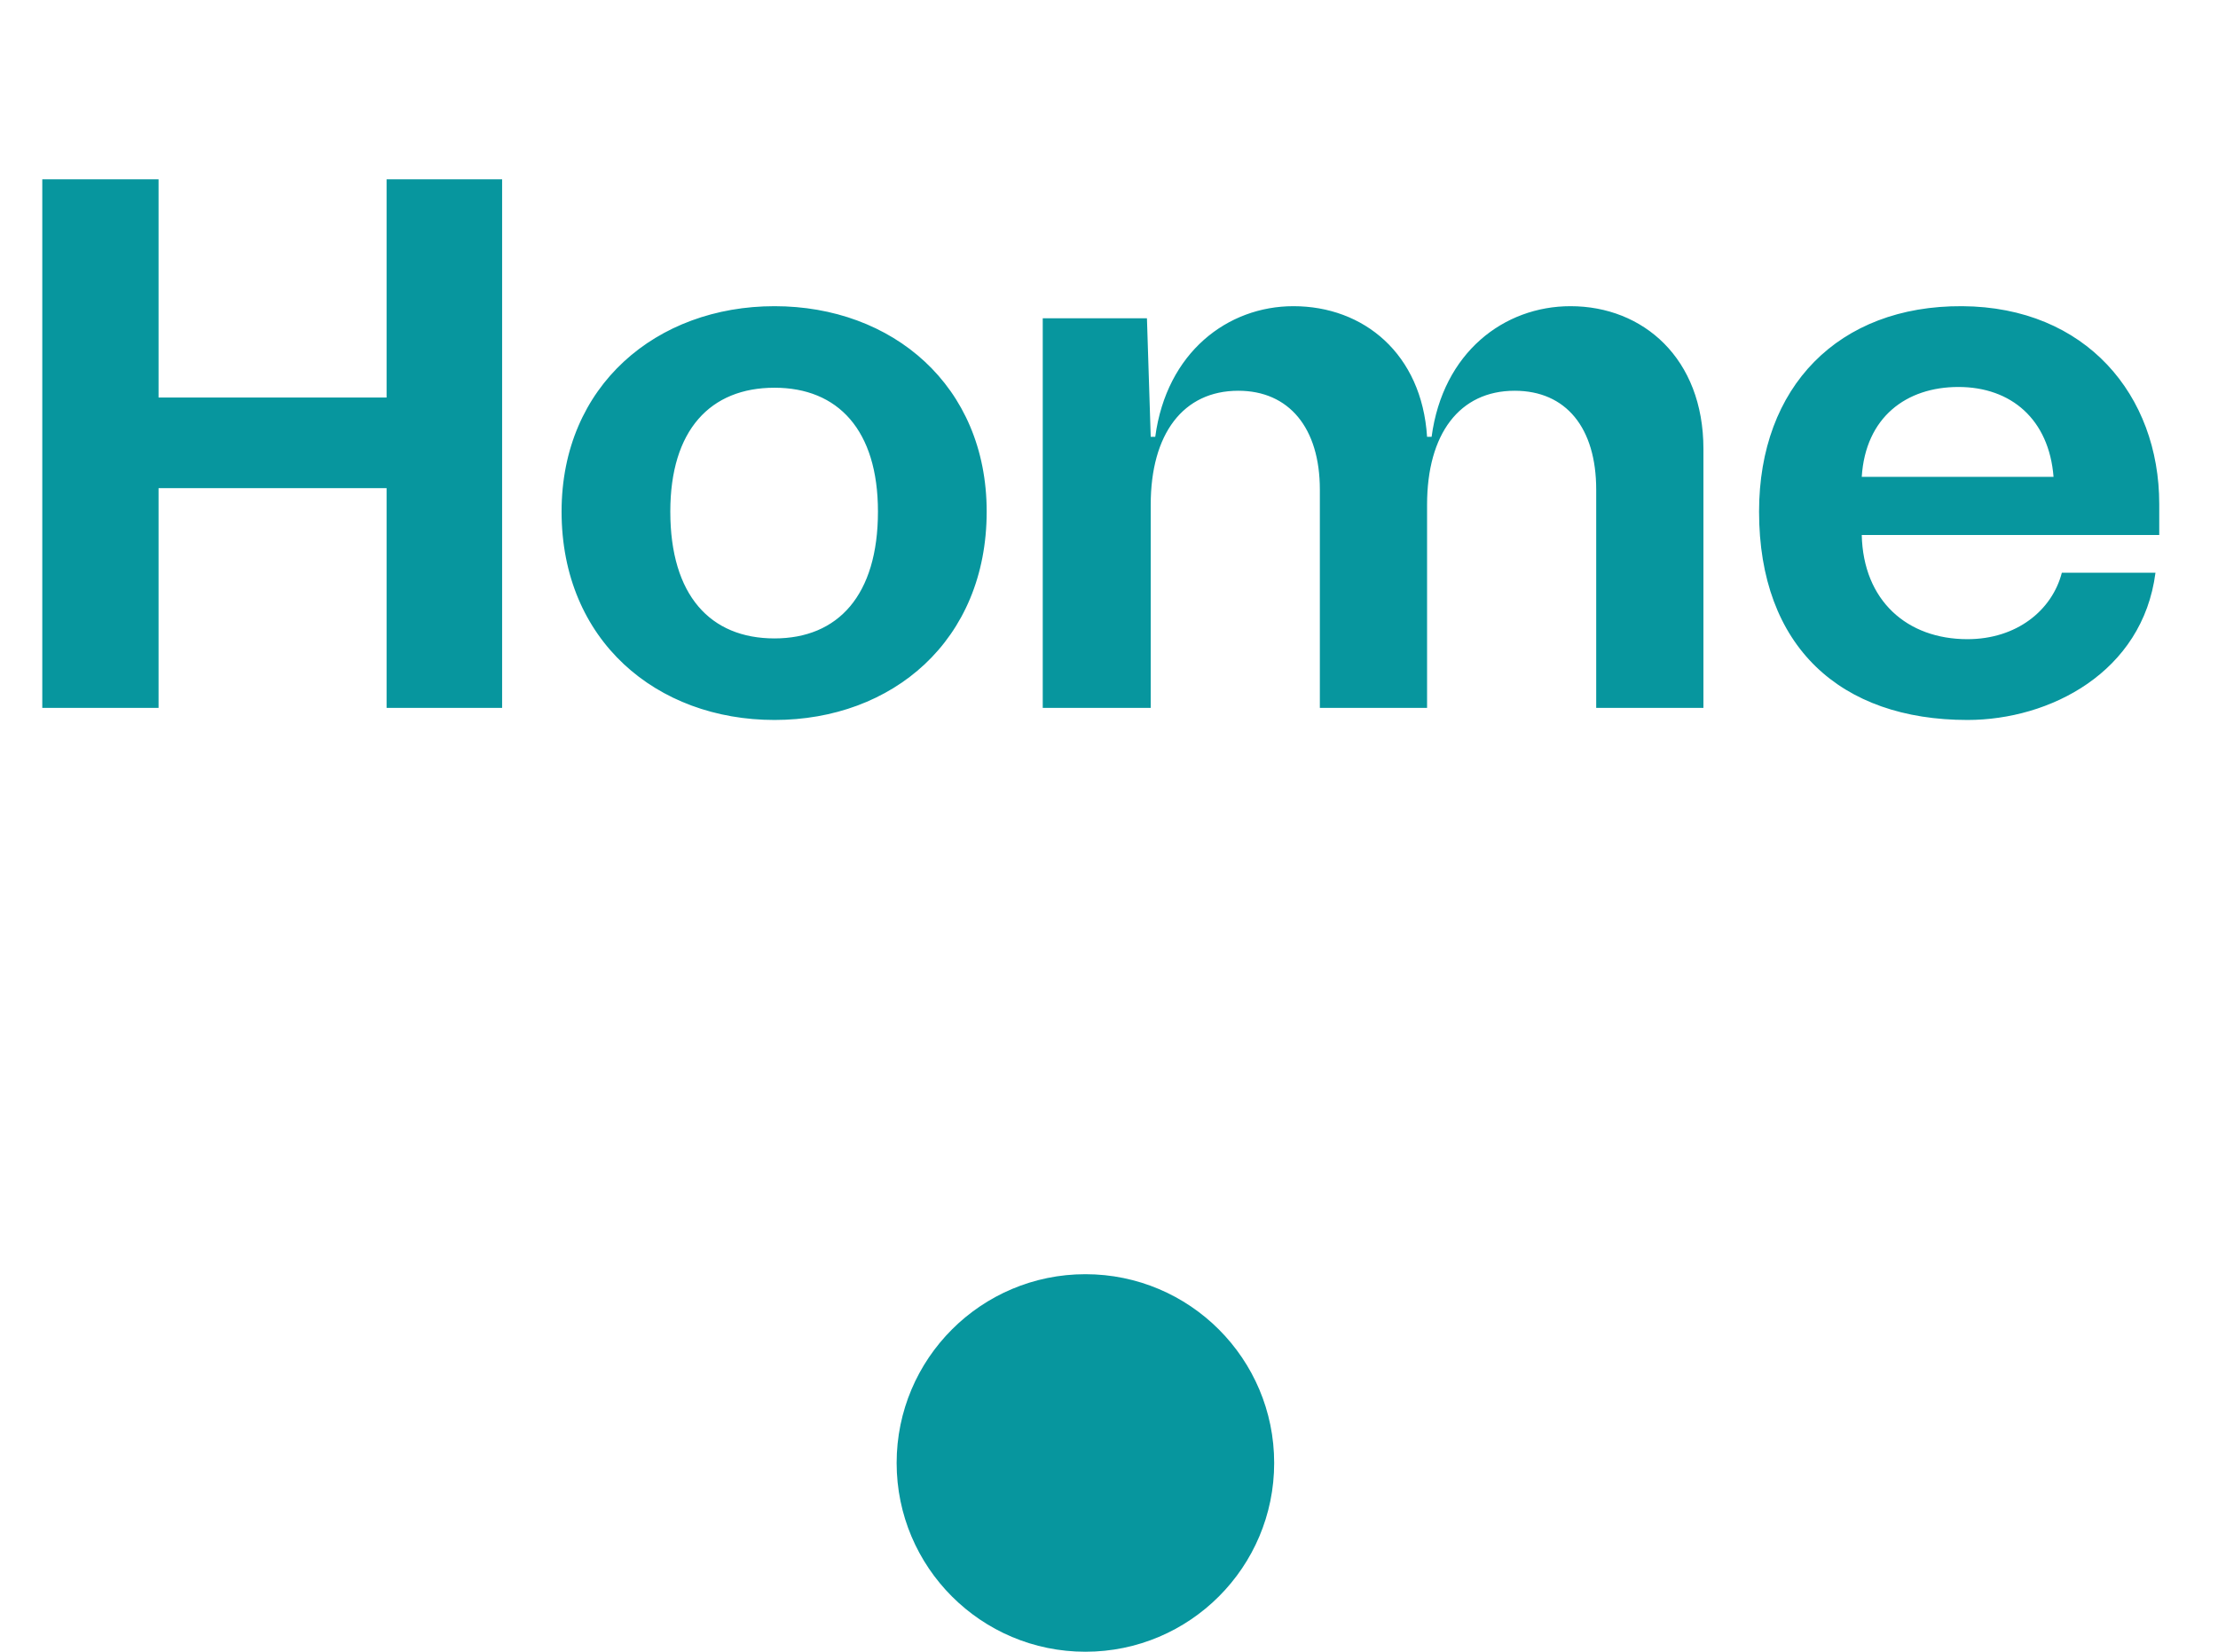 <svg width="47" height="35" viewBox="0 0 47 35" fill="none" xmlns="http://www.w3.org/2000/svg">
<circle cx="23" cy="31" r="4" fill="#07969E"/>
<path d="M8.192 8.424H3.36V3.8H0.896V15H3.36V10.344H8.192V15H10.64V3.8H8.192V8.424ZM16.412 15.256C18.908 15.256 20.908 13.576 20.908 10.84C20.908 8.168 18.908 6.488 16.412 6.488C13.916 6.488 11.9 8.168 11.9 10.84C11.9 13.576 13.916 15.256 16.412 15.256ZM16.412 13.528C15.052 13.528 14.204 12.616 14.204 10.84C14.204 9.112 15.052 8.216 16.412 8.216C17.756 8.216 18.604 9.112 18.604 10.84C18.604 12.616 17.756 13.528 16.412 13.528ZM33.28 6.488C31.872 6.488 30.576 7.464 30.336 9.256H30.24C30.128 7.496 28.896 6.488 27.408 6.488C26.016 6.488 24.72 7.464 24.48 9.256H24.384L24.304 6.744H22.096V15H24.384V10.696C24.384 9.192 25.072 8.28 26.24 8.28C27.312 8.28 27.968 9.064 27.968 10.376V15H30.24V10.696C30.24 9.192 30.928 8.28 32.096 8.28C33.184 8.28 33.824 9.064 33.824 10.376V15H36.096V9.512C36.096 7.592 34.816 6.488 33.28 6.488ZM45.755 10.68C45.755 8.376 44.203 6.504 41.579 6.488C38.955 6.472 37.275 8.2 37.275 10.84C37.275 13.704 39.003 15.256 41.691 15.256C43.435 15.256 45.403 14.248 45.675 12.136H43.691C43.483 12.936 42.731 13.544 41.691 13.544C40.411 13.544 39.483 12.728 39.451 11.336H45.755V10.68ZM41.499 8.2C42.619 8.2 43.419 8.888 43.515 10.104H39.451C39.531 8.84 40.395 8.2 41.499 8.2Z" fill="#07969E"/>
</svg>
